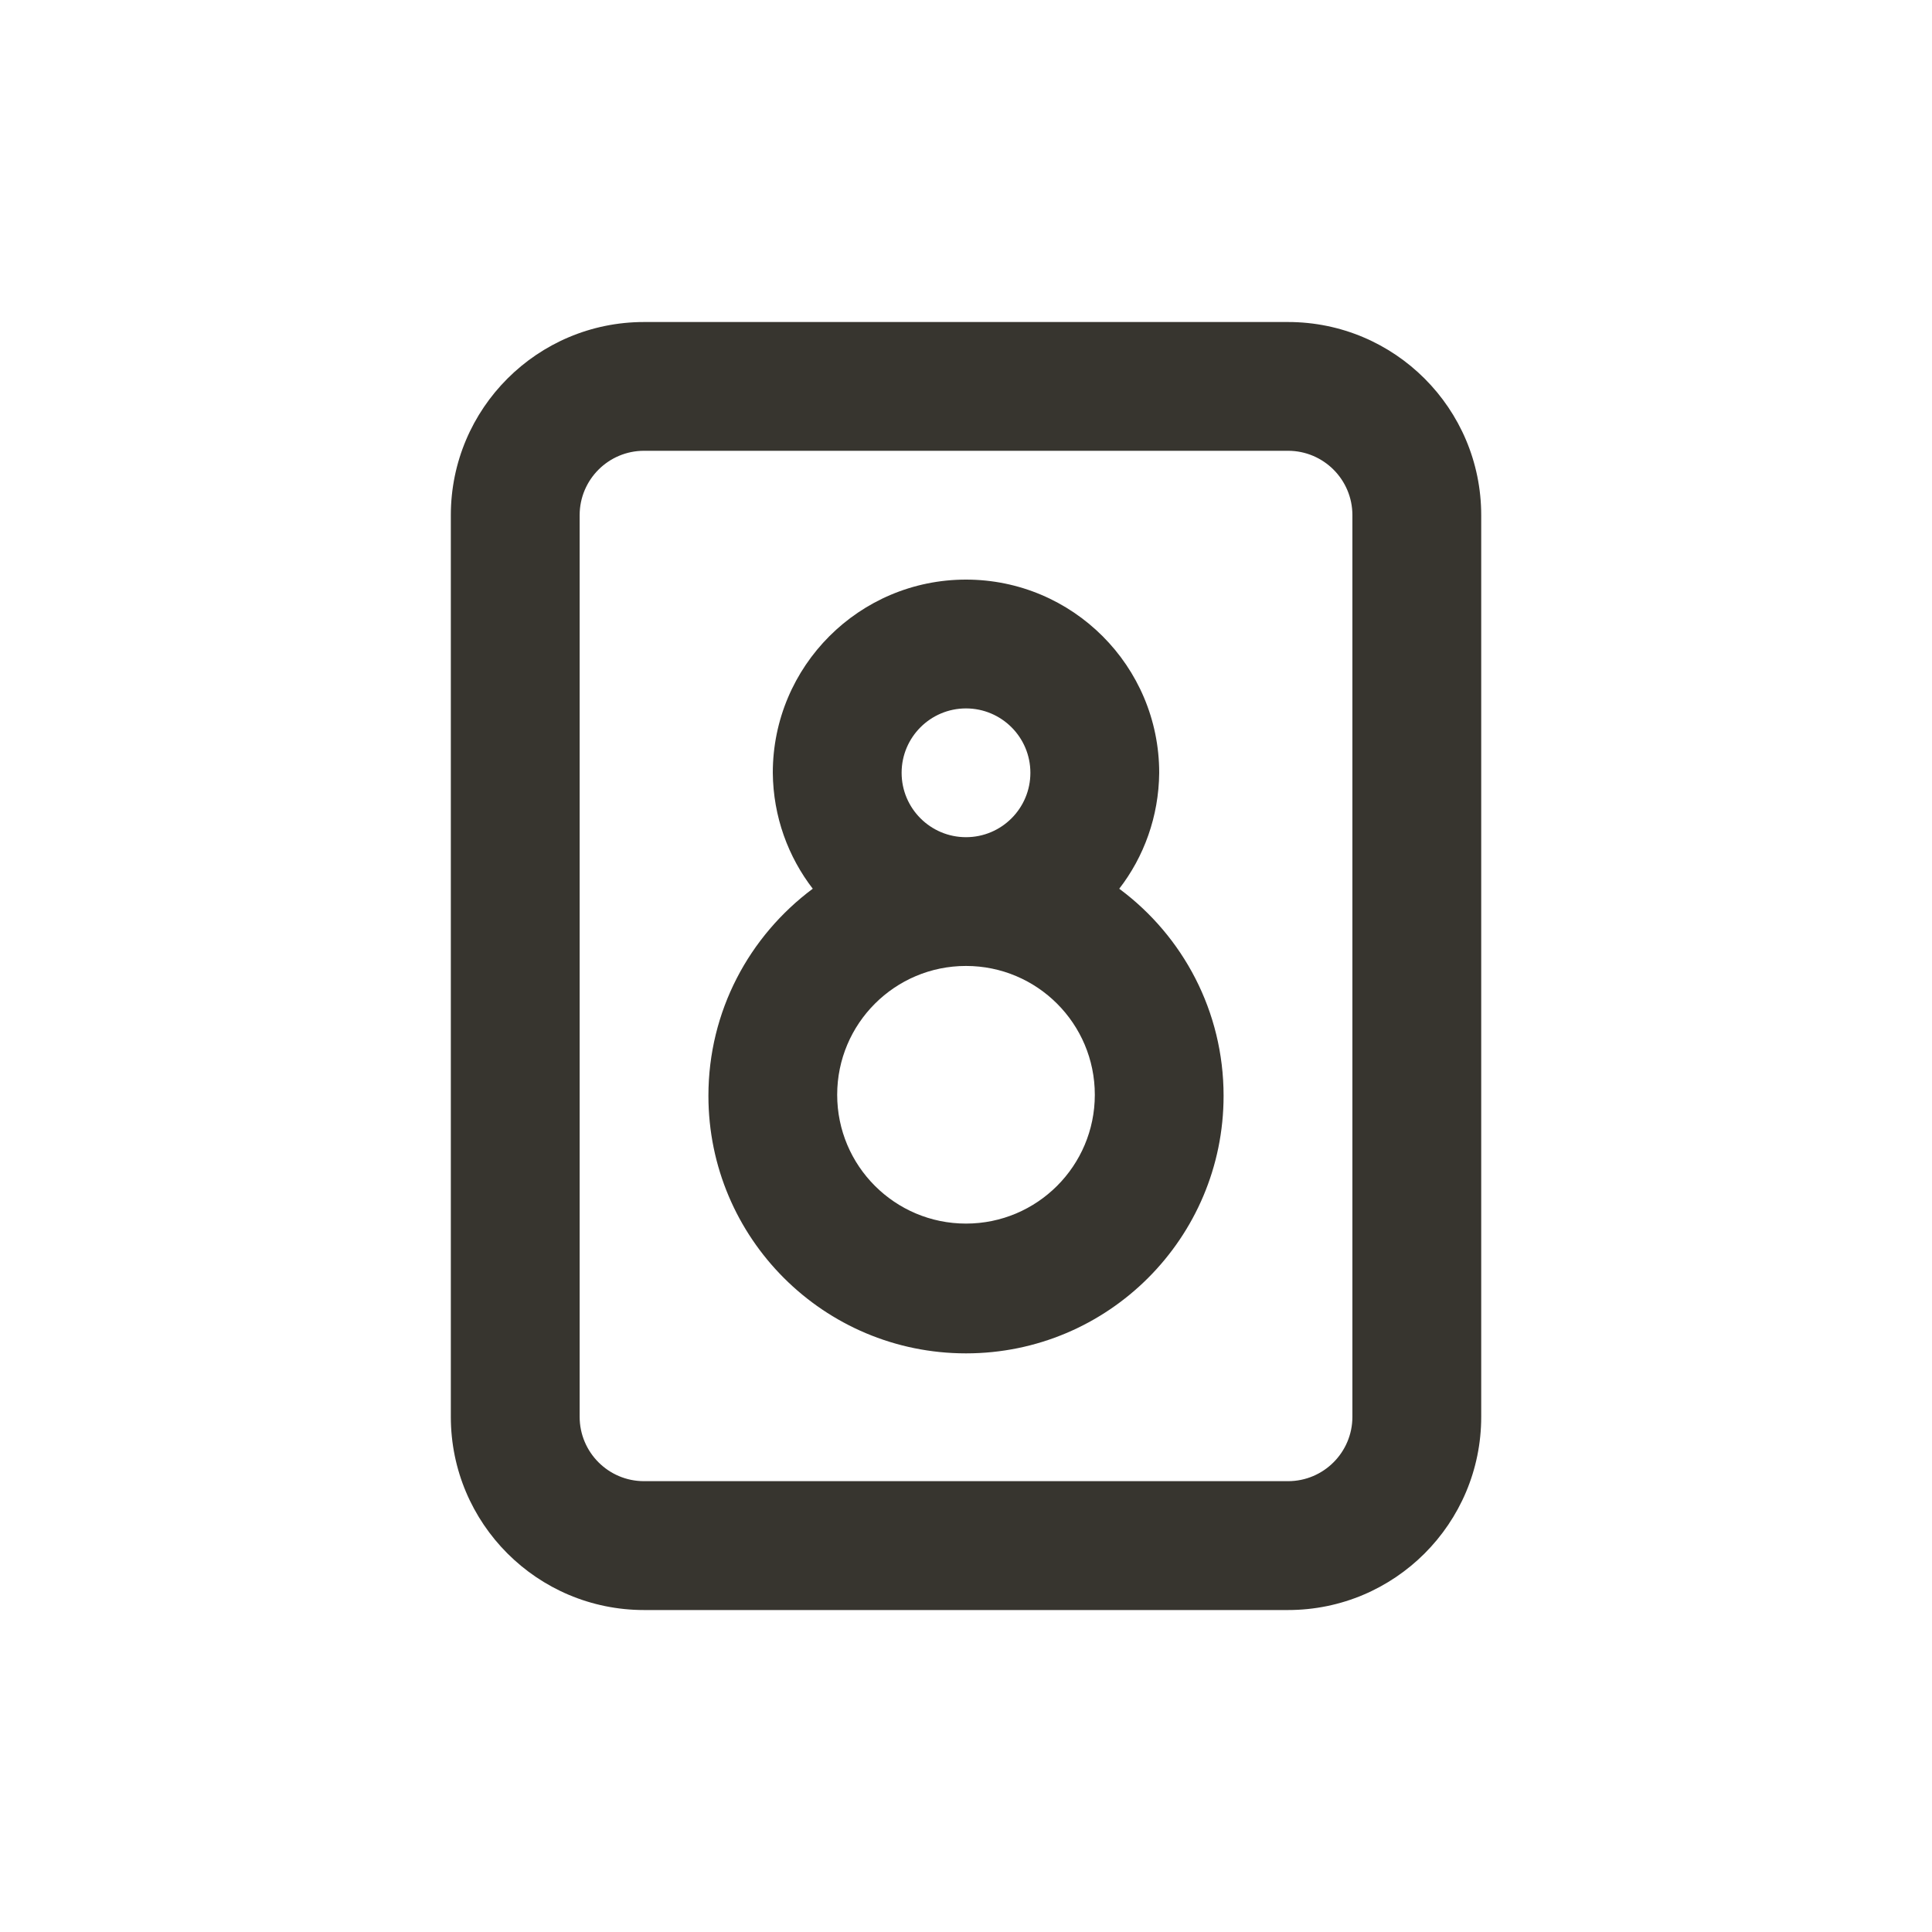 <!-- Generated by IcoMoon.io -->
<svg version="1.1" xmlns="http://www.w3.org/2000/svg" width="40" height="40" viewBox="0 0 40 40">
<title>boombox</title>
<path fill="#37352f" d="M26.667 6.667h-13.333c-2.209 0-4 1.791-4 4v0 18.667c0 2.209 1.791 4 4 4v0h13.333c2.209 0 4-1.791 4-4v0-18.667c0-2.209-1.791-4-4-4v0zM28 29.333c0 0.736-0.597 1.333-1.333 1.333v0h-13.333c-0.736 0-1.333-0.597-1.333-1.333v0-18.667c0-0.736 0.597-1.333 1.333-1.333v0h13.333c0.736 0 1.333 0.597 1.333 1.333v0zM23.173 18.4c0.509-0.658 0.818-1.492 0.827-2.398v-0.002c0-2.209-1.791-4-4-4s-4 1.791-4 4v0c0.008 0.908 0.318 1.742 0.834 2.409l-0.007-0.009c-1.317 0.982-2.16 2.536-2.16 4.287 0 2.946 2.388 5.333 5.333 5.333s5.333-2.388 5.333-5.333c0-1.751-0.843-3.304-2.146-4.276l-0.014-0.010zM20 14.667c0.736 0 1.333 0.597 1.333 1.333s-0.597 1.333-1.333 1.333c-0.736 0-1.333-0.597-1.333-1.333v0c0-0.736 0.597-1.333 1.333-1.333v0zM20 25.333c-1.473 0-2.667-1.194-2.667-2.667s1.194-2.667 2.667-2.667c1.473 0 2.667 1.194 2.667 2.667v0c0 1.473-1.194 2.667-2.667 2.667v0z"></path>
</svg>
